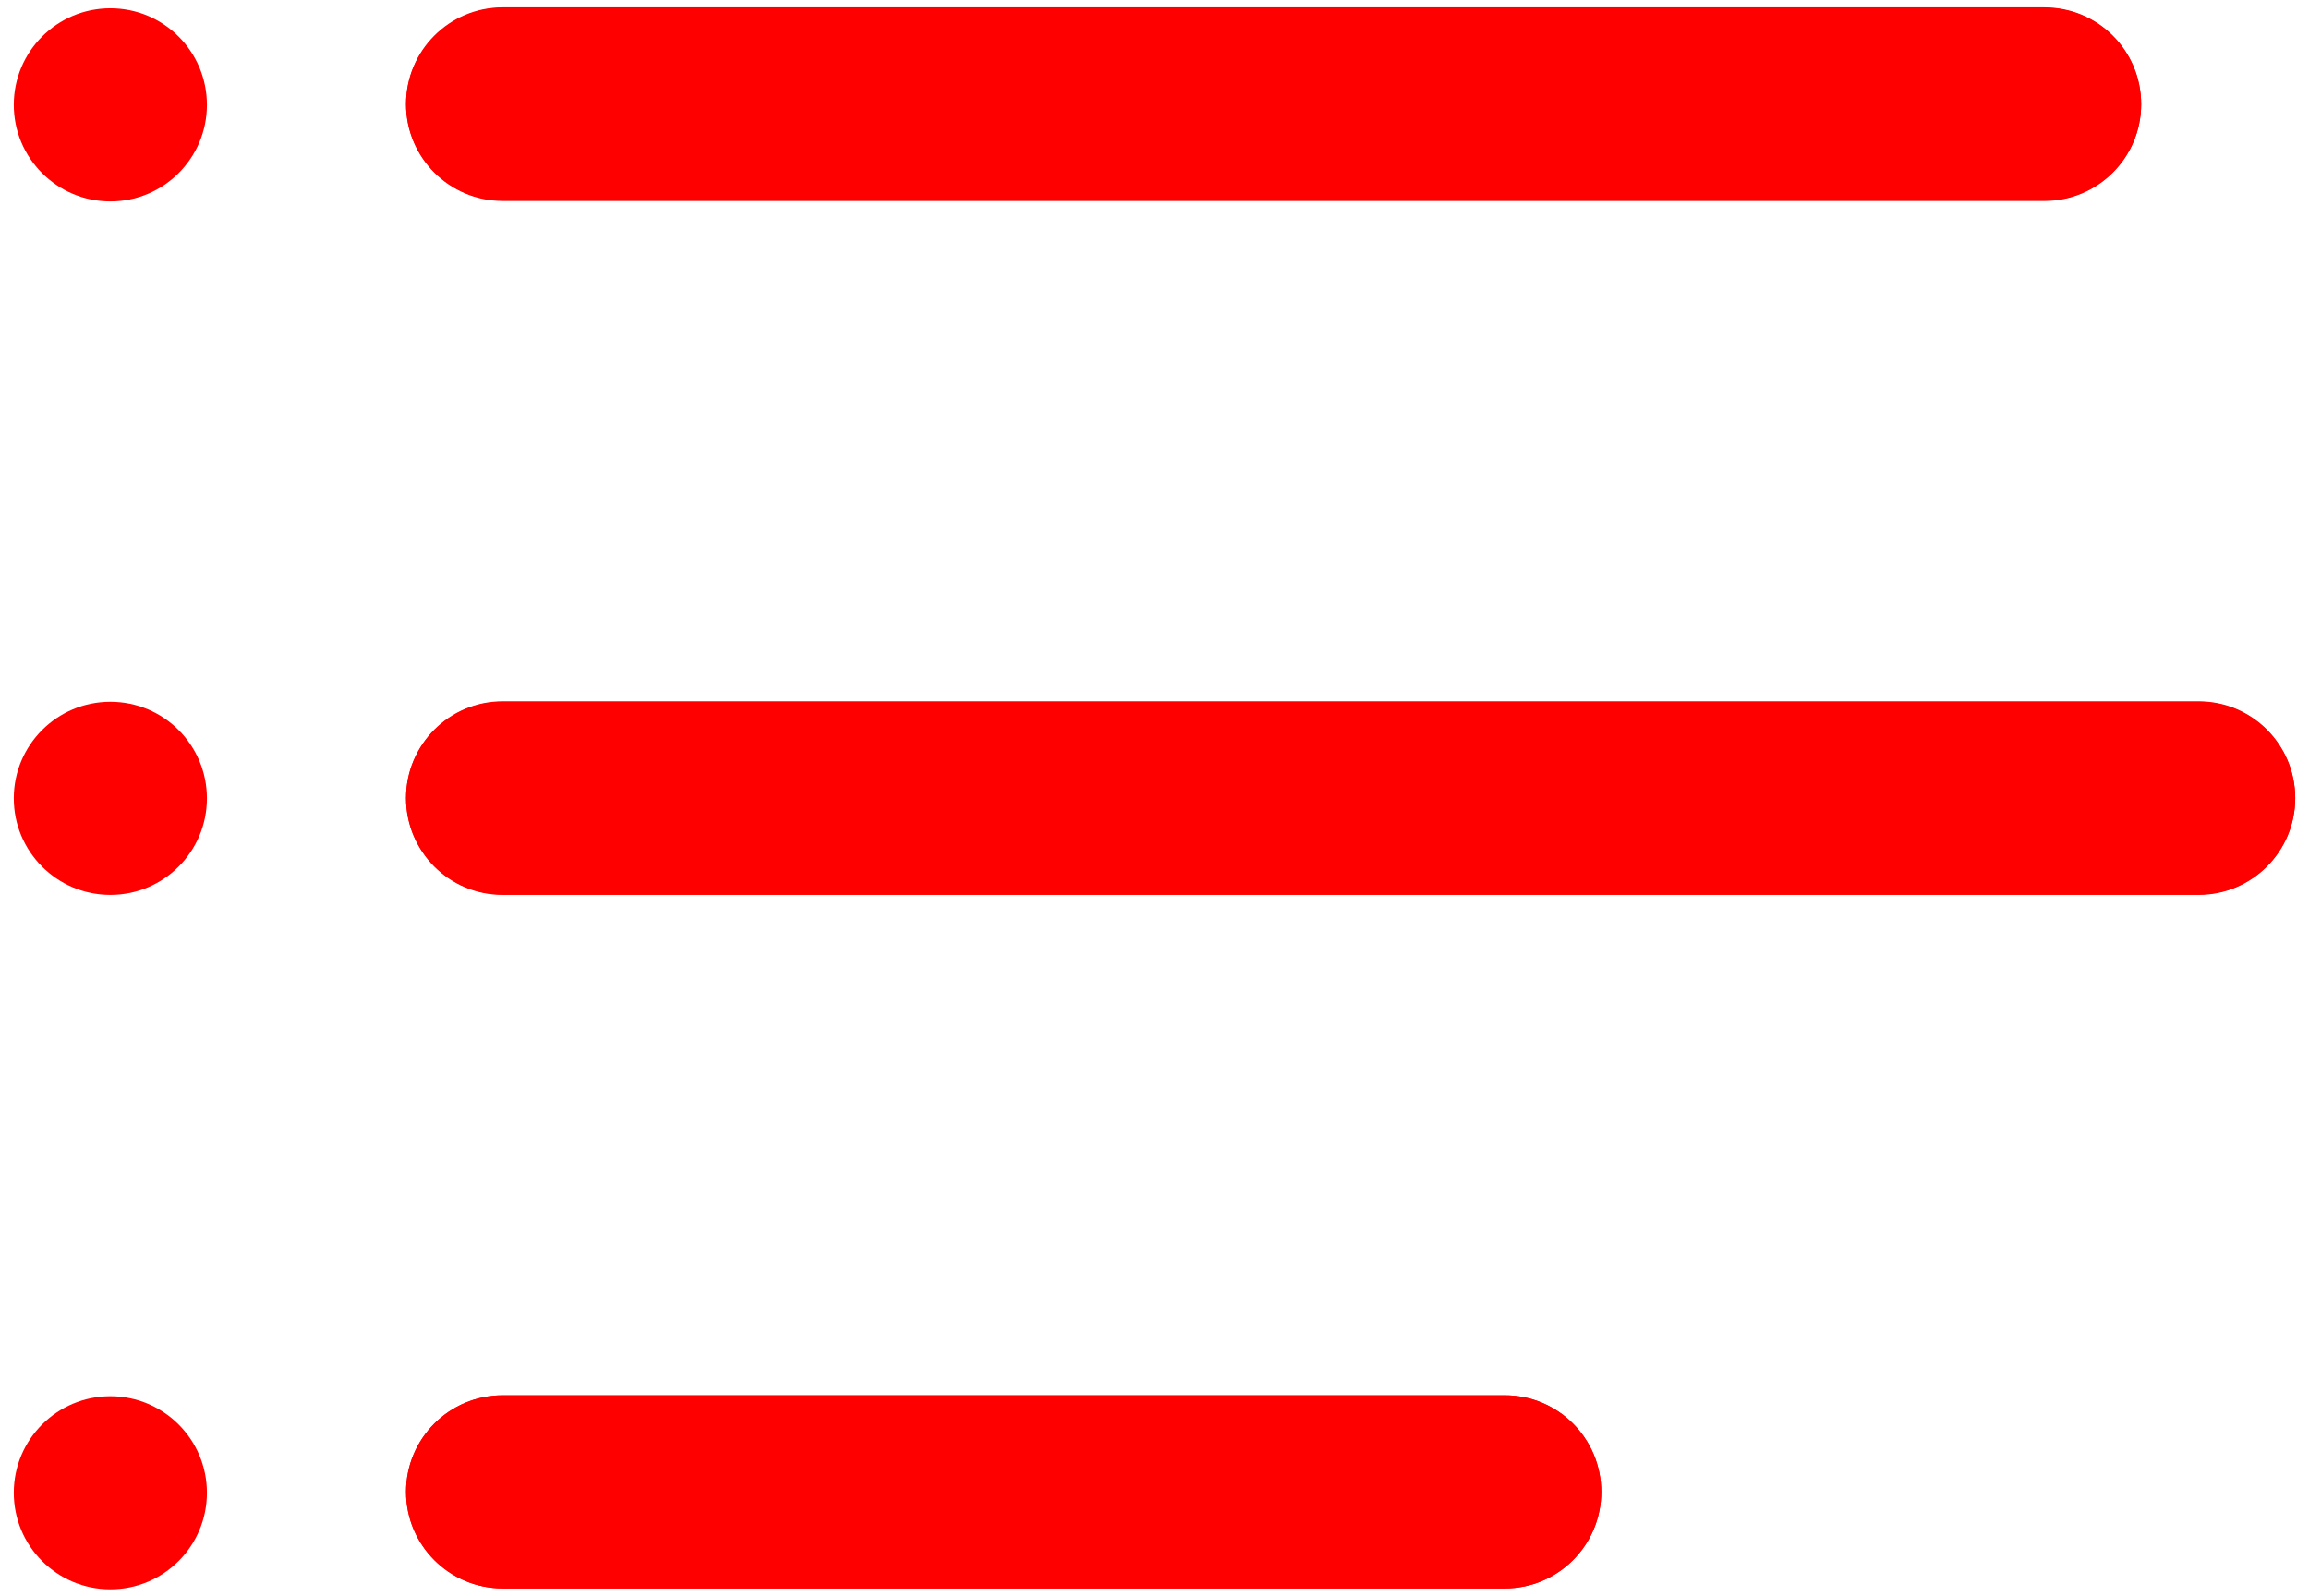 <?xml version="1.0" encoding="utf-8"?>
<!-- Generator: Adobe Illustrator 22.1.0, SVG Export Plug-In . SVG Version: 6.00 Build 0)  -->
<svg version="1.1" id="Capa_1" xmlns="http://www.w3.org/2000/svg" xmlns:xlink="http://www.w3.org/1999/xlink" x="0px" y="0px"
	 viewBox="0 0 502.1 347.1" style="enable-background:new 0 0 502.1 347.1;" xml:space="preserve">
<style type="text/css">
	.st0{fill:#FF0000;}
</style>
<g>
	<path class="st0" d="M109.3,43.6h335.3c11.6,0,21-9.4,21-21s-9.4-21-21-21H109.3c-11.6,0-21,9.4-21,21S97.8,43.6,109.3,43.6z"/>
	<path class="st0" d="M109.3,1.7h335.3c11.6,0,21,9.4,21,21s-9.4,21-21,21H109.3c-11.6,0-21-9.4-21-21S97.8,1.7,109.3,1.7z"/>
	<path class="st0" d="M478.1,152.6H109.3c-11.6,0-21,9.4-21,21s9.4,21,21,21h368.8c11.6,0,21-9.4,21-21S489.7,152.6,478.1,152.6z"/>
	<path class="st0" d="M478.1,194.5H109.3c-11.6,0-21-9.4-21-21s9.4-21,21-21h368.8c11.6,0,21,9.4,21,21S489.7,194.5,478.1,194.5z"/>
	<path class="st0" d="M327.3,303.4H109.3c-11.6,0-21,9.4-21,21c0,11.6,9.4,21,21,21h217.9c11.6,0,21-9.4,21-21
		C348.2,312.8,338.8,303.4,327.3,303.4z"/>
	<path class="st0" d="M327.3,345.4H109.3c-11.6,0-21-9.4-21-21c0-11.6,9.4-21,21-21h217.9c11.6,0,21,9.4,21,21
		C348.2,336,338.8,345.4,327.3,345.4z"/>
	<circle class="st0" cx="24" cy="173.6" r="21"/>
	<circle class="st0" cx="24" cy="324.6" r="21"/>
	<circle class="st0" cx="24" cy="22.8" r="21"/>
</g>
</svg>
